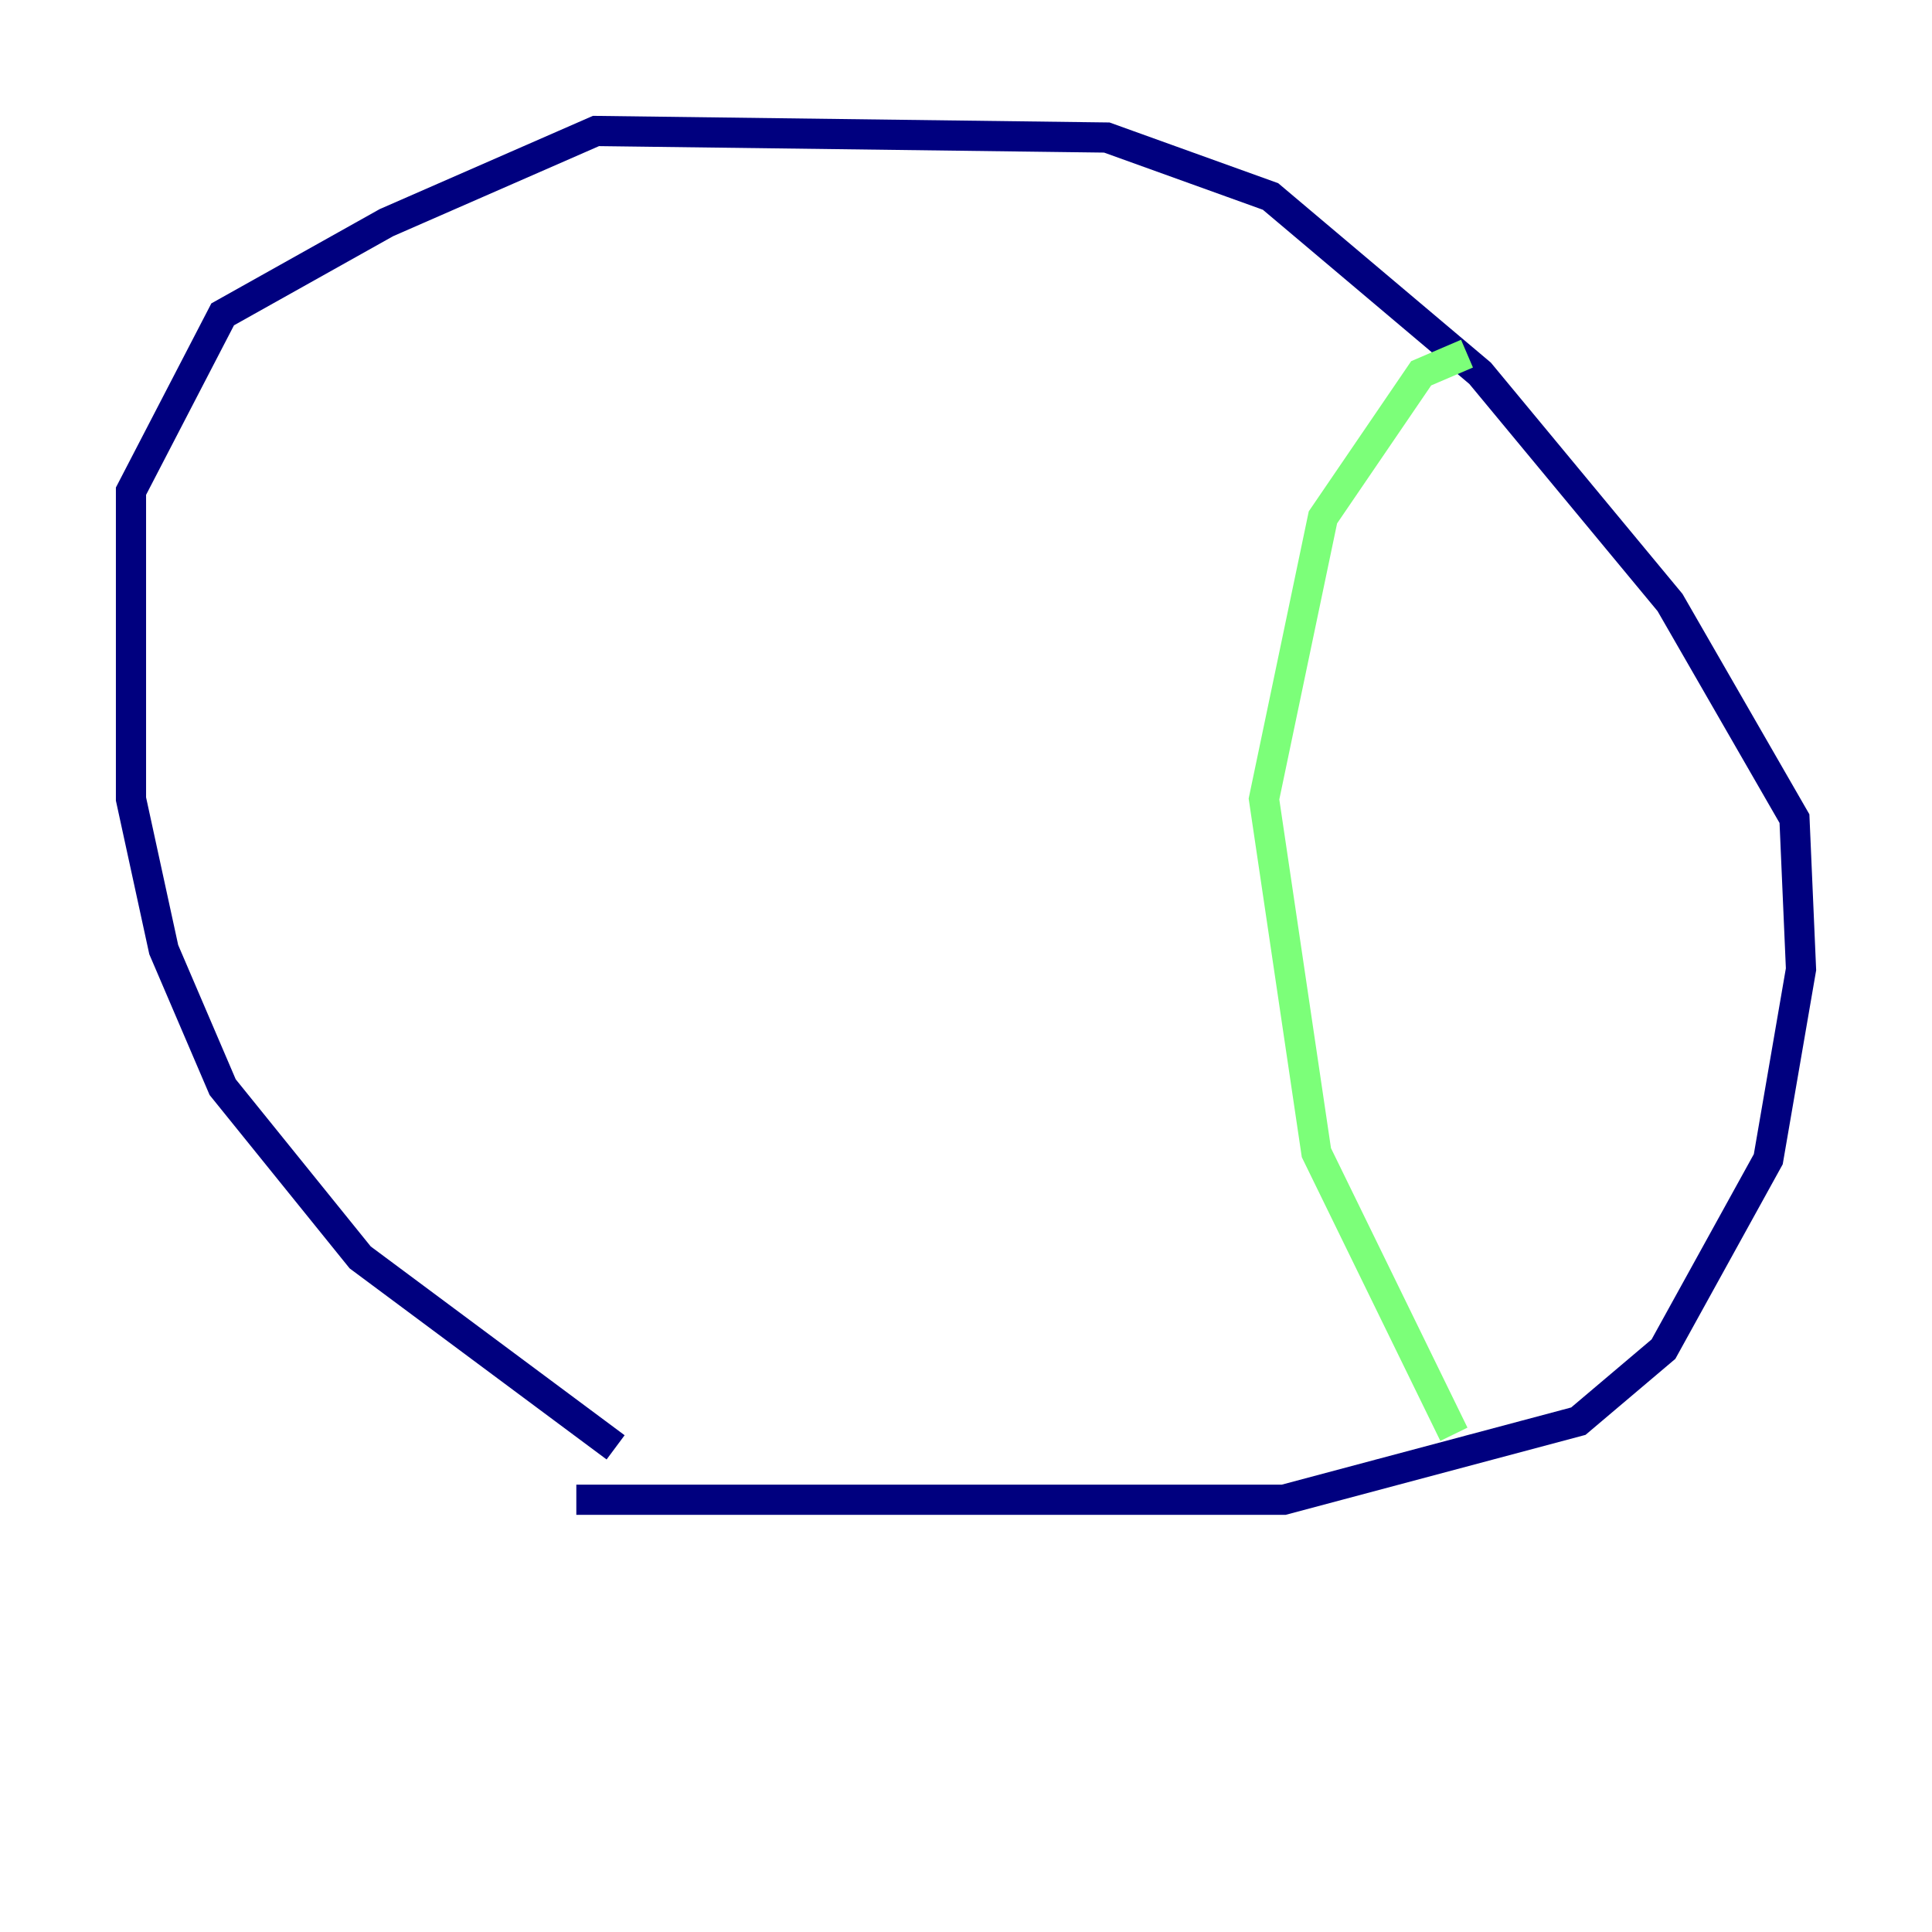 <?xml version="1.0" encoding="utf-8" ?>
<svg baseProfile="tiny" height="128" version="1.2" viewBox="0,0,128,128" width="128" xmlns="http://www.w3.org/2000/svg" xmlns:ev="http://www.w3.org/2001/xml-events" xmlns:xlink="http://www.w3.org/1999/xlink"><defs /><polyline fill="none" points="38.183,99.363 85.044,99.363 104.57,94.156 110.21,89.383 117.153,76.8 119.322,64.217 118.888,54.237 110.644,39.919 98.061,24.732 84.176,13.017 73.329,9.112 39.485,8.678 25.6,14.752 14.752,20.827 8.678,32.542 8.678,52.936 10.848,62.915 14.752,72.027 23.864,83.308 40.786,95.891" stroke="#00007f" stroke-width="2" /><polyline fill="none" points="97.193,23.43 94.156,24.732 87.647,34.278 83.742,52.936 87.214,76.366 96.325,95.024" stroke="#7cff79" stroke-width="2" /><polyline fill="none" points="33.41,13.017 33.41,13.017" stroke="#7f0000" stroke-width="2" /></svg>